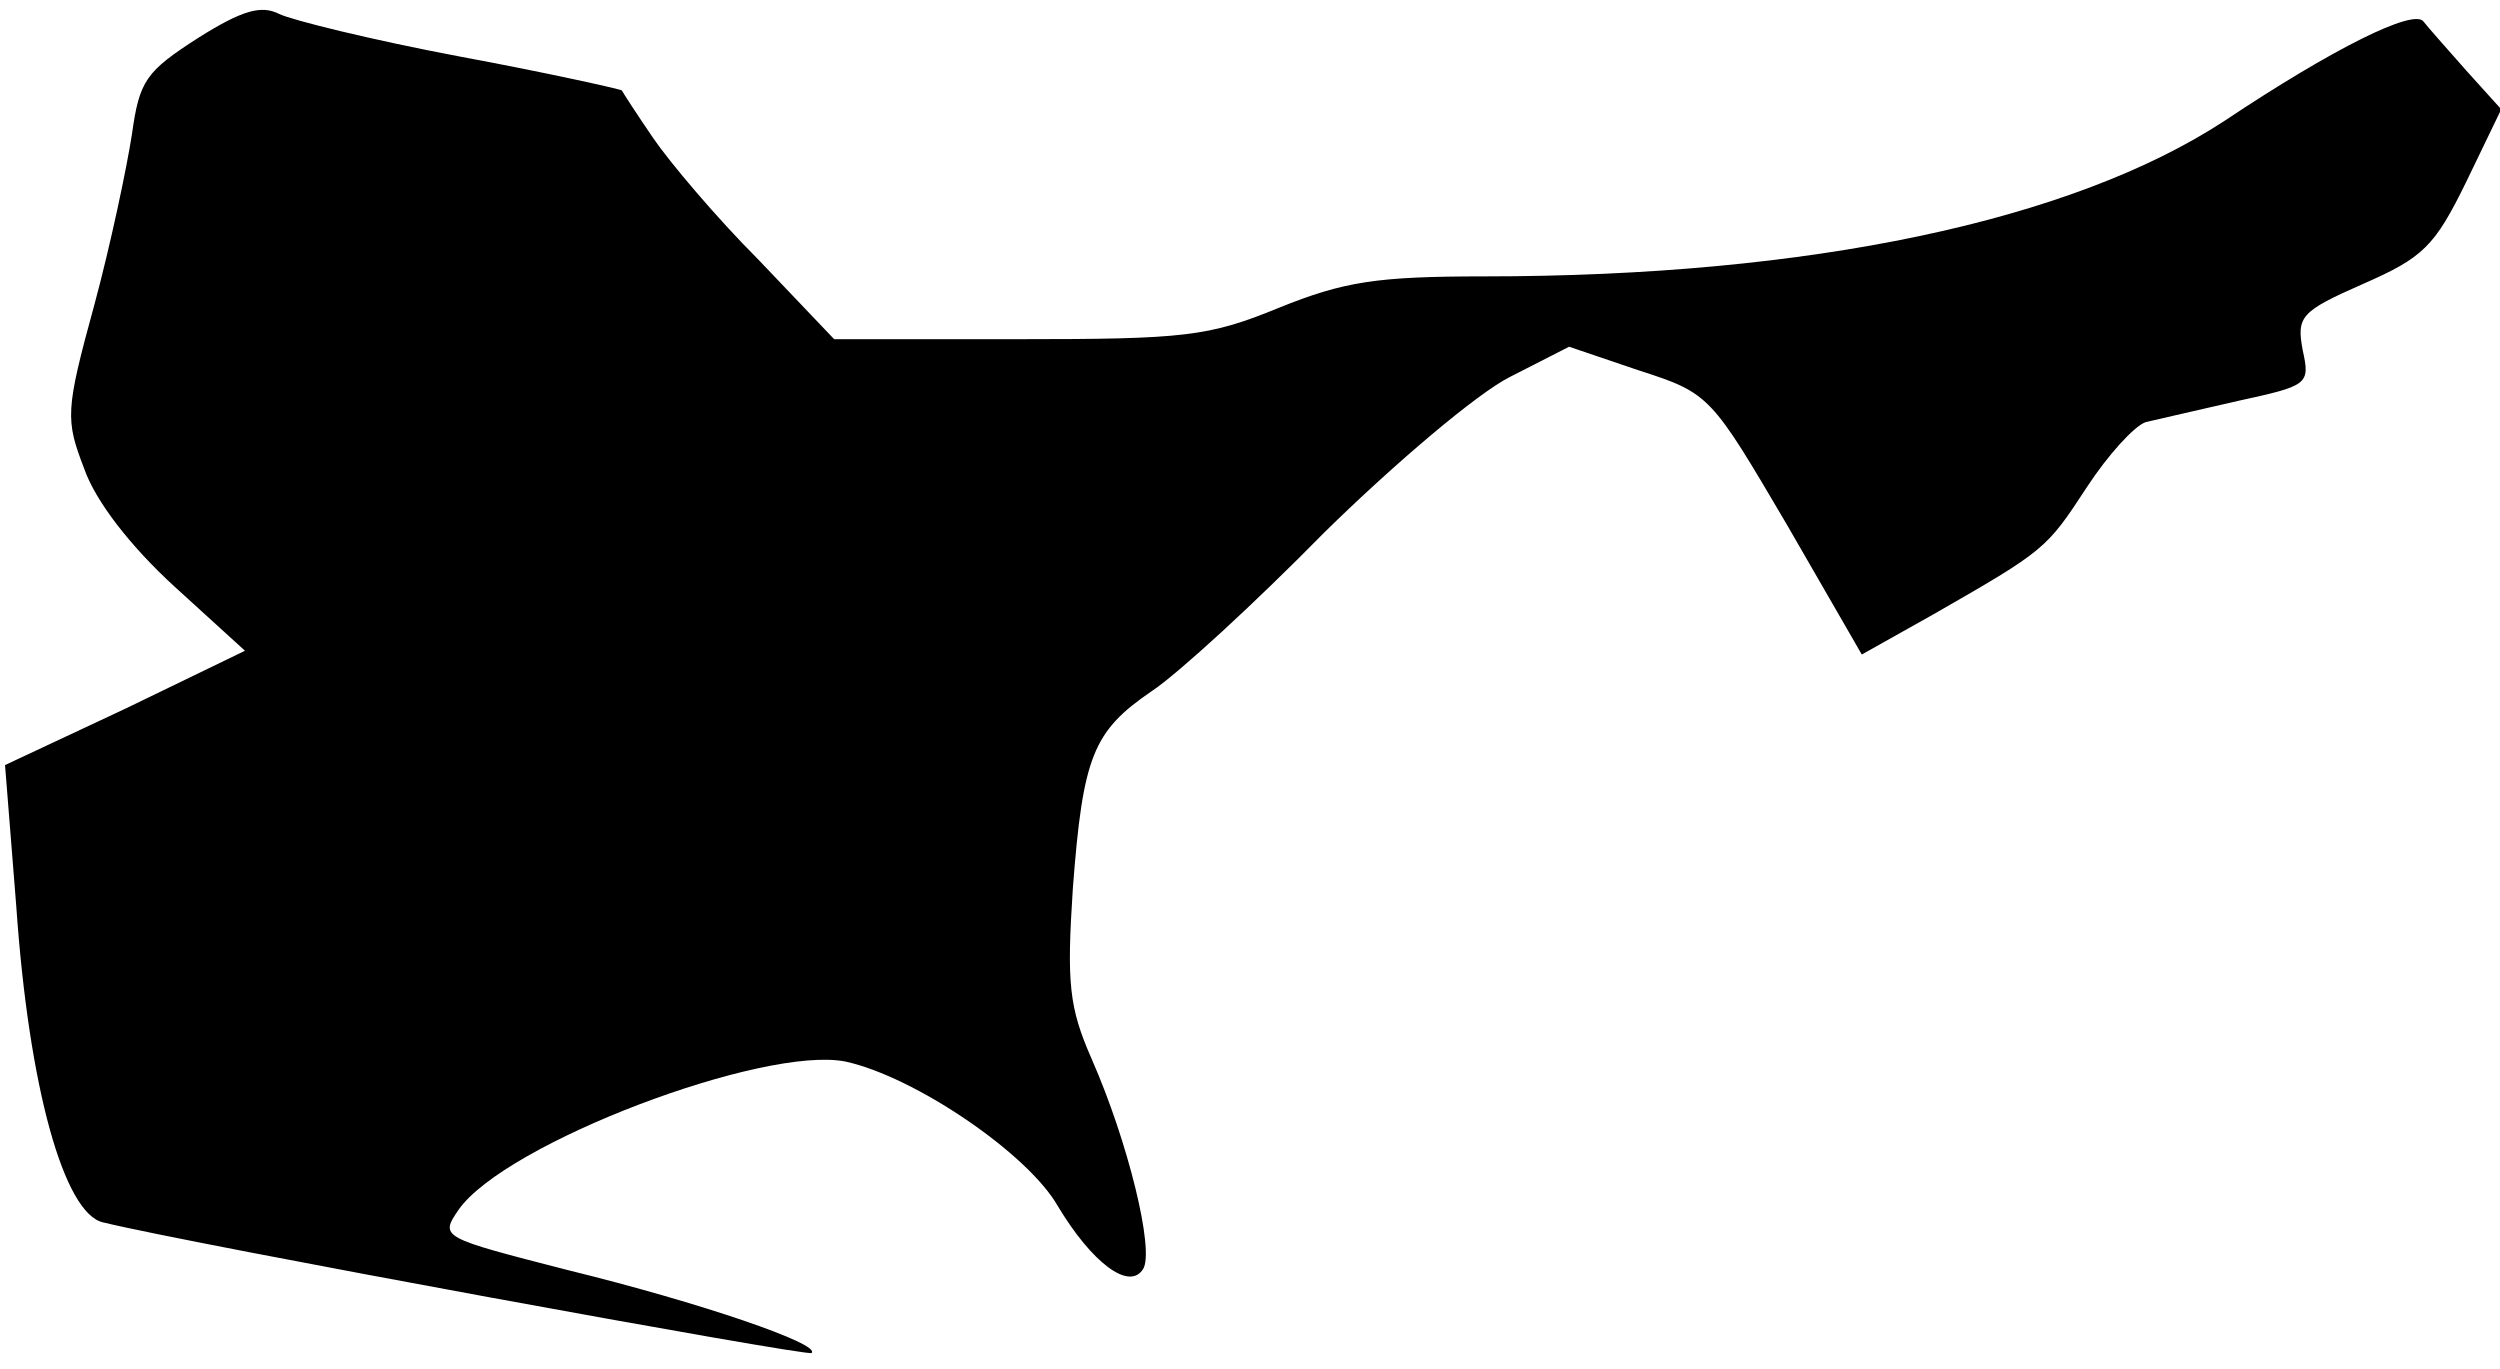 <?xml version="1.0" standalone="no"?>
<!DOCTYPE svg PUBLIC "-//W3C//DTD SVG 20010904//EN"
 "http://www.w3.org/TR/2001/REC-SVG-20010904/DTD/svg10.dtd">
<svg version="1.0" xmlns="http://www.w3.org/2000/svg"
 width="199pt" height="109pt" viewBox="0 0 199 109"
 preserveAspectRatio="xMidYMid meet">
<g transform="translate(0,109) scale(0.1,-0.1)"
fill="#000000" stroke="none">
<path fill="#000000" stroke="none" d="M158 1060 c-42 -27 -47 -34 -53 -77 -4
-26 -17 -88 -30 -136 -23 -84 -23 -91 -8 -130 9 -26 37 -62 72 -94 l56 -51
-95 -46 -96 -45 9 -113 c10 -144 38 -244 69 -251 69 -17 561 -107 564 -104 8
7 -88 40 -194 66 -101 26 -102 26 -87 48 37 53 243 131 308 118 55 -12 145
-73 169 -115 27 -45 57 -68 68 -50 9 15 -12 101 -41 167 -18 41 -20 60 -15
136 8 105 16 125 63 157 21 14 82 70 137 126 56 55 122 111 148 124 l47 24 56
-19 c56 -18 57 -20 117 -122 l60 -104 57 32 c89 51 90 52 122 101 17 26 38 49
47 52 9 2 43 10 74 17 55 12 57 13 51 40 -5 27 -2 31 48 53 48 21 57 30 82 81
l28 58 -28 31 c-15 17 -31 35 -34 39 -8 10 -71 -21 -158 -79 -122 -80 -331
-124 -589 -124 -86 0 -112 -4 -164 -25 -56 -23 -75 -25 -208 -25 l-146 0 -60
63 c-34 34 -71 78 -84 97 -13 19 -24 36 -25 38 -1 1 -59 14 -129 27 -69 13
-134 29 -144 34 -14 7 -29 3 -64 -19z"/>
</g>
</svg>

